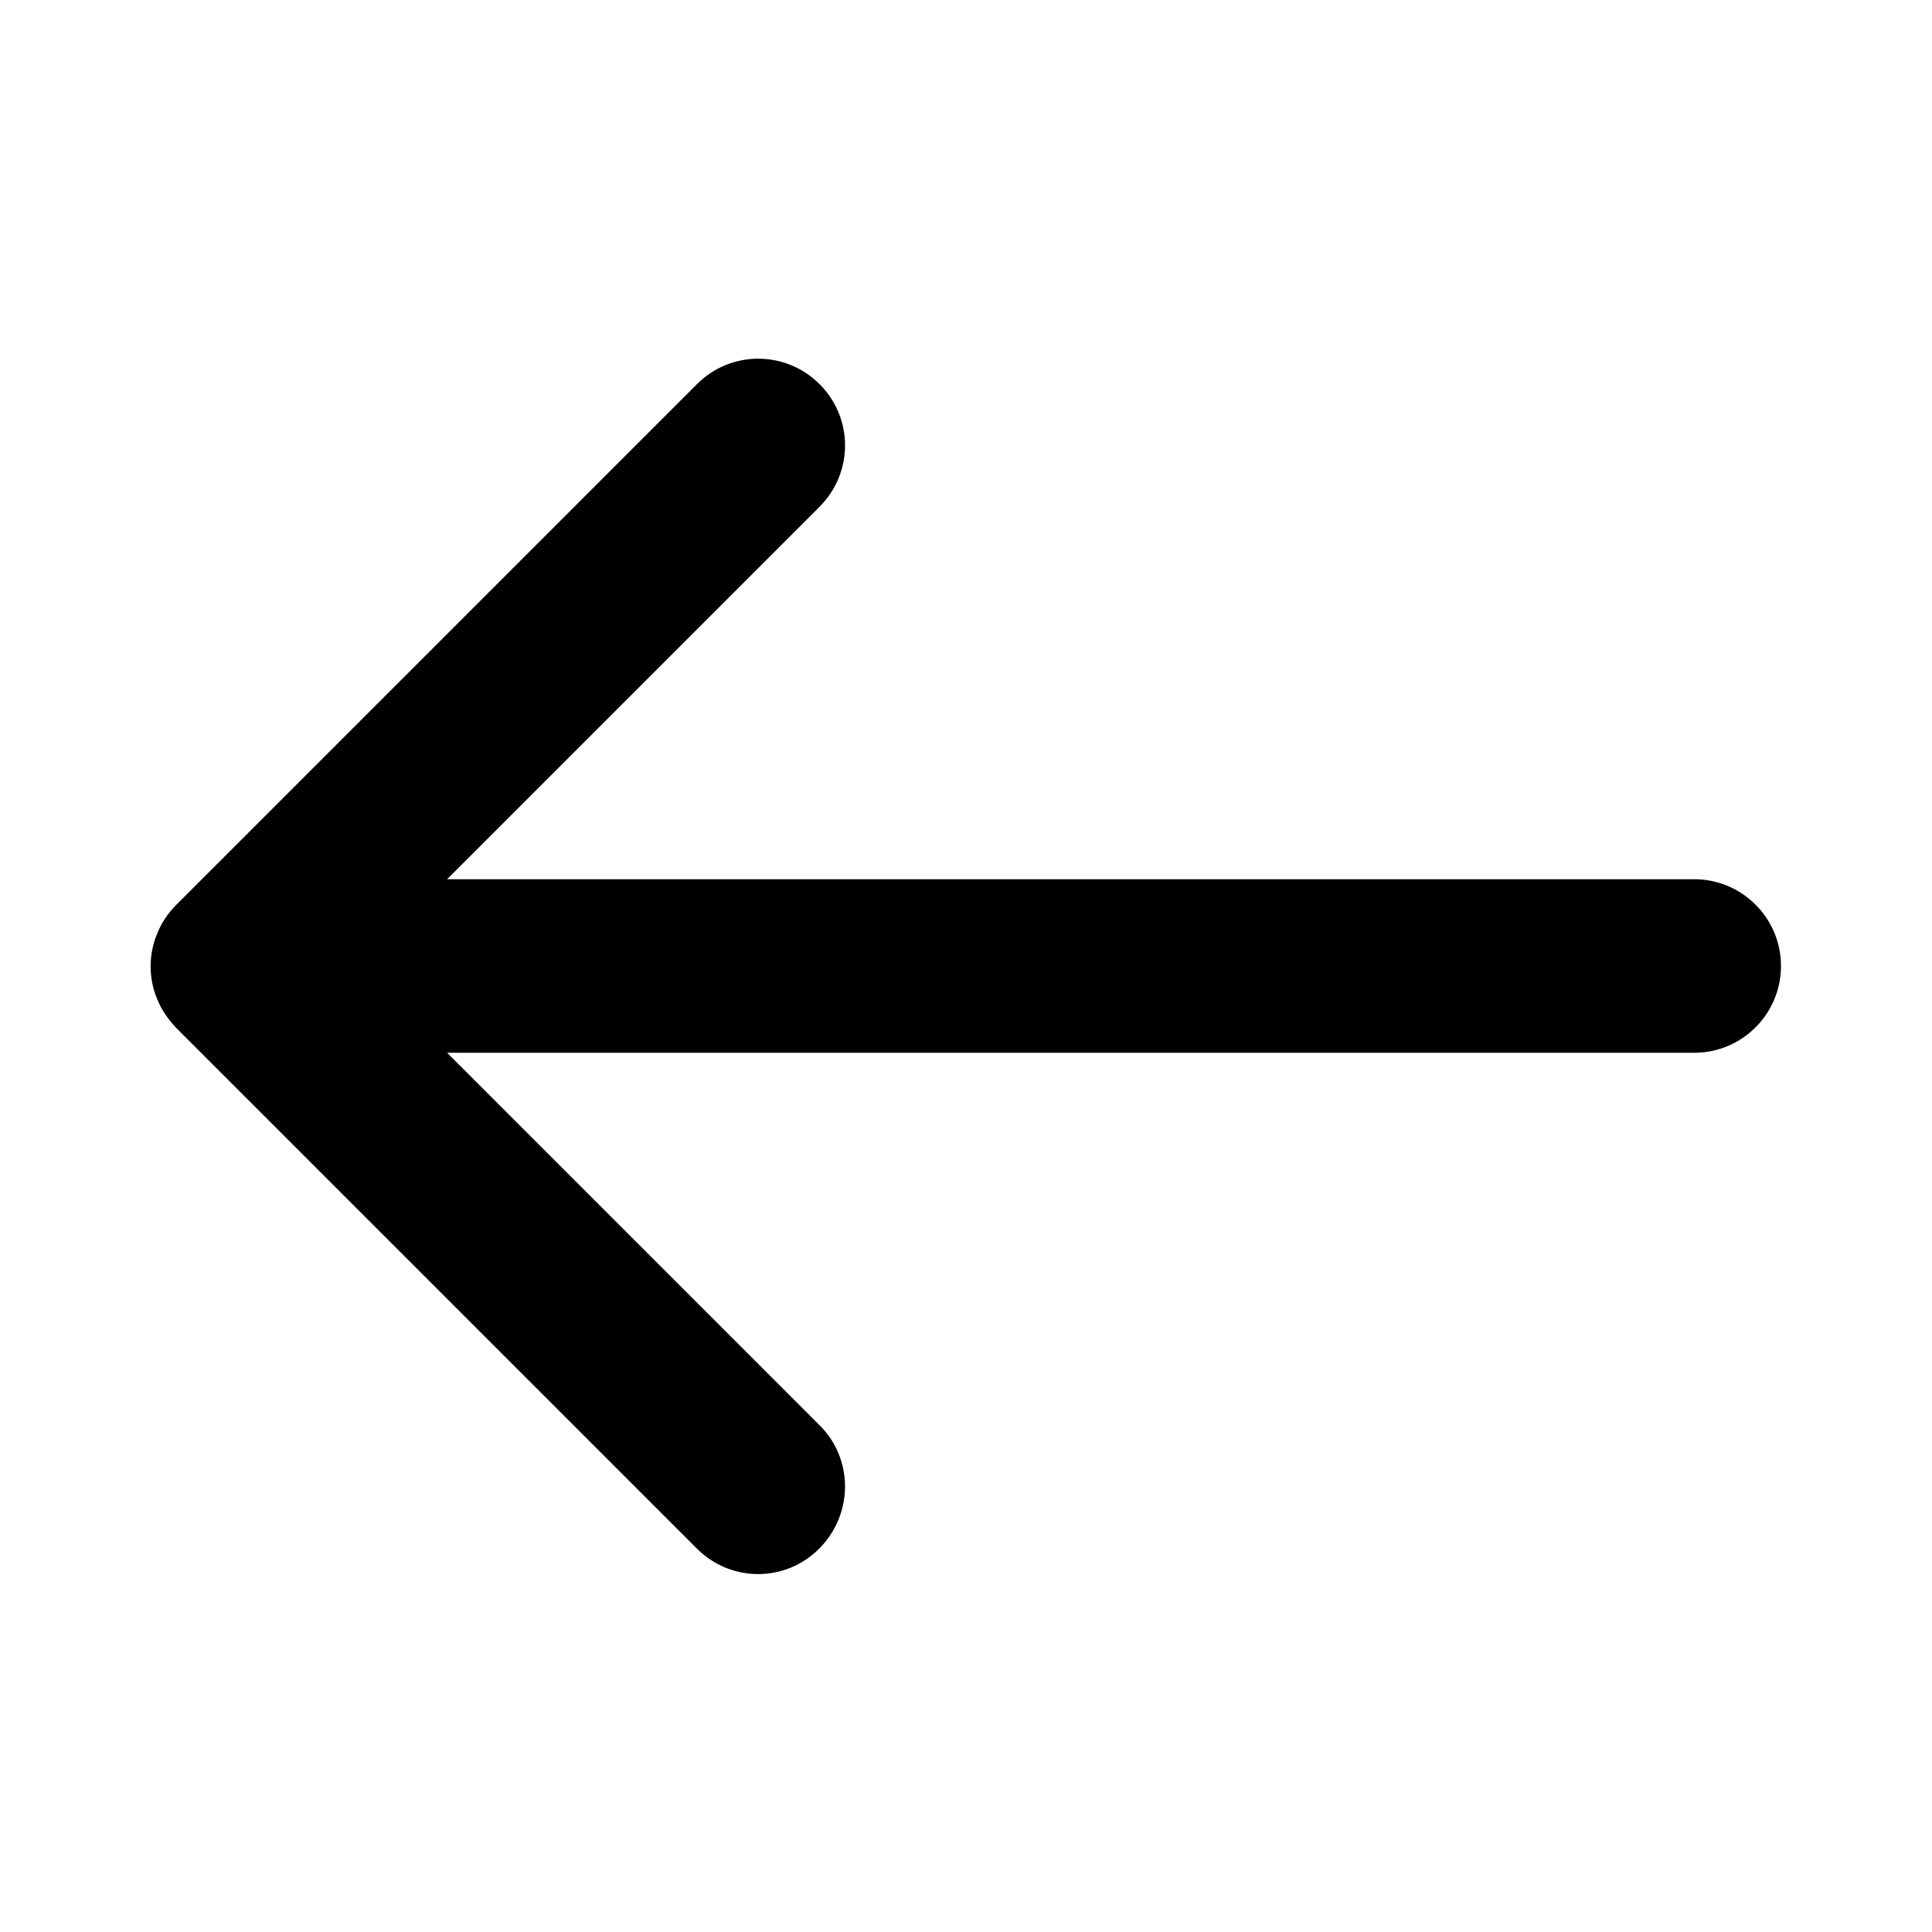 <!-- Generated by IcoMoon.io -->
<svg version="1.1" xmlns="http://www.w3.org/2000/svg" width="24" height="24" viewBox="0 0 24 24">
<title>left</title>
<path d="M10.181 17.705l-4.627-4.627h15.492c0.595 0 1.078-0.483 1.078-1.078s-0.483-1.078-1.078-1.078h-15.492l4.627-4.627c0.422-0.422 0.422-1.102 0-1.523s-1.102-0.422-1.523 0l-6.469 6.469c-0.005 0-0.005 0.009-0.009 0.009-0.094 0.098-0.173 0.211-0.225 0.342-0.112 0.262-0.112 0.563 0 0.825 0.052 0.131 0.136 0.248 0.234 0.352l6.469 6.469c0.422 0.422 1.102 0.422 1.523-0.005s0.422-1.111 0-1.528z"></path>
</svg>
